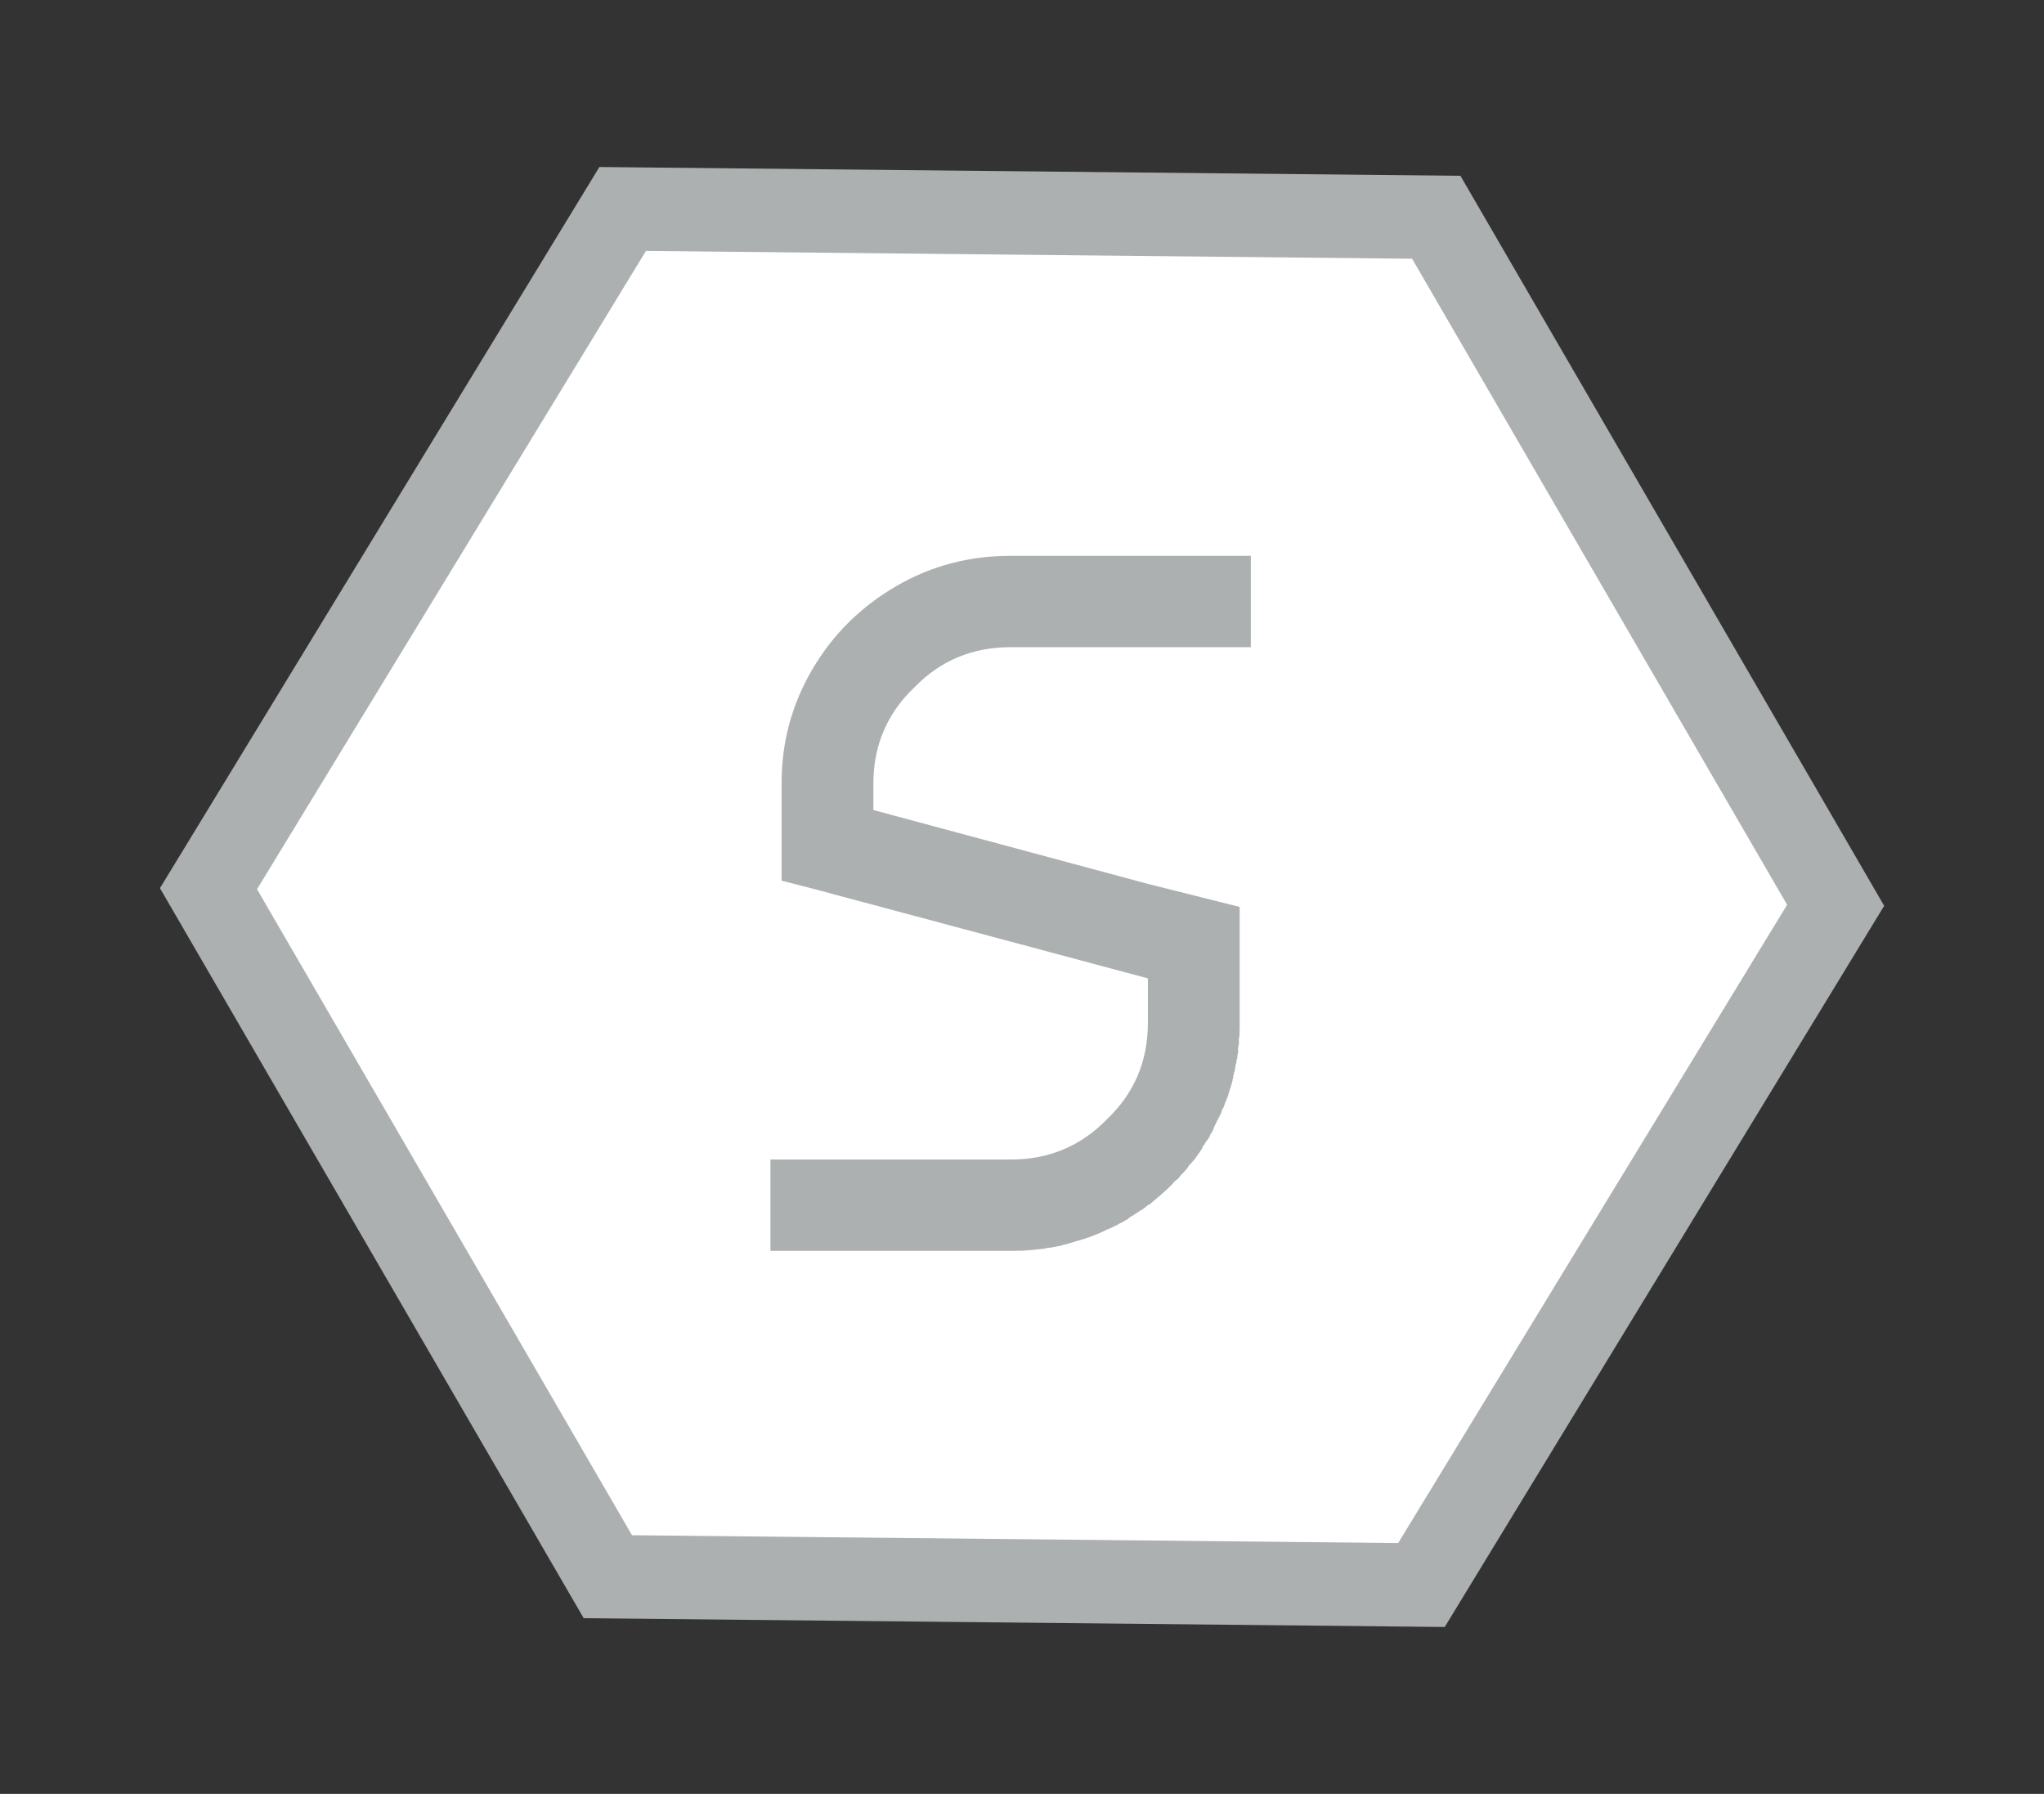<svg
 xmlns="http://www.w3.org/2000/svg"
 xmlns:xlink="http://www.w3.org/1999/xlink"
 width="49px" height="43px">
<rect width="100%" height="100%" fill="#333333" stroke="none"/>
<path fill-rule="evenodd" stroke-width="2px" stroke="rgb(173, 176, 177)" fill="rgb(255, 255, 255)"
 d="M34.076,37.993 L14.572,37.794 L4.998,21.302 L14.927,5.009 L34.431,5.208 L44.005,21.700 L34.076,37.993 Z"/>
<path fill-rule="evenodd" fill="rgb(173, 176, 177)"
 d="M20.937,18.787 C20.937,17.874 21.262,17.106 21.913,16.484 C22.537,15.836 23.309,15.513 24.227,15.513 L29.986,15.513 L29.986,13.323 L24.227,13.323 C23.233,13.323 22.321,13.564 21.492,14.046 C20.637,14.541 19.964,15.208 19.473,16.046 C18.982,16.883 18.737,17.791 18.737,18.768 L18.737,21.110 L19.483,21.301 L27.518,23.452 L27.518,24.518 C27.518,25.432 27.193,26.201 26.543,26.822 C25.917,27.470 25.146,27.794 24.227,27.794 L18.469,27.794 L18.469,29.983 L24.227,29.983 C24.470,29.983 24.623,29.977 24.687,29.964 L24.725,29.964 L25.069,29.926 C25.082,29.914 25.120,29.907 25.184,29.907 L25.471,29.850 C25.484,29.837 25.503,29.831 25.528,29.831 L25.605,29.812 L25.662,29.793 L25.854,29.736 L25.988,29.698 L26.102,29.659 C26.306,29.583 26.453,29.520 26.543,29.469 L26.600,29.450 L26.715,29.393 C26.727,29.380 26.746,29.374 26.772,29.374 C26.797,29.348 26.842,29.323 26.906,29.298 L26.963,29.259 C27.002,29.247 27.040,29.222 27.078,29.183 L27.174,29.126 L27.346,29.012 L27.384,28.993 L27.461,28.936 C27.499,28.898 27.537,28.872 27.576,28.860 L27.614,28.822 C27.920,28.568 28.099,28.403 28.150,28.327 L28.245,28.251 L28.303,28.174 L28.341,28.136 C28.430,28.047 28.481,27.984 28.494,27.946 L28.532,27.908 L28.666,27.755 C28.666,27.743 28.679,27.724 28.704,27.698 L28.819,27.527 L28.838,27.470 L28.877,27.432 C28.889,27.394 28.915,27.355 28.953,27.317 C28.953,27.305 28.966,27.286 28.991,27.260 L29.011,27.203 L29.049,27.146 L29.087,27.070 L29.106,27.013 L29.278,26.670 L29.298,26.594 L29.336,26.537 L29.374,26.422 L29.431,26.289 L29.470,26.156 L29.508,26.042 L29.546,25.908 C29.546,25.870 29.553,25.845 29.565,25.832 L29.565,25.775 C29.578,25.763 29.584,25.744 29.584,25.718 L29.584,25.699 C29.597,25.687 29.604,25.667 29.604,25.642 L29.623,25.509 C29.635,25.496 29.642,25.470 29.642,25.432 C29.642,25.407 29.648,25.388 29.661,25.375 C29.661,25.299 29.667,25.255 29.680,25.242 L29.680,25.109 L29.699,25.032 L29.699,24.899 C29.712,24.861 29.718,24.766 29.718,24.614 L29.718,21.739 L27.518,21.187 L20.937,19.416 L20.937,18.787 Z"/>
</svg>
